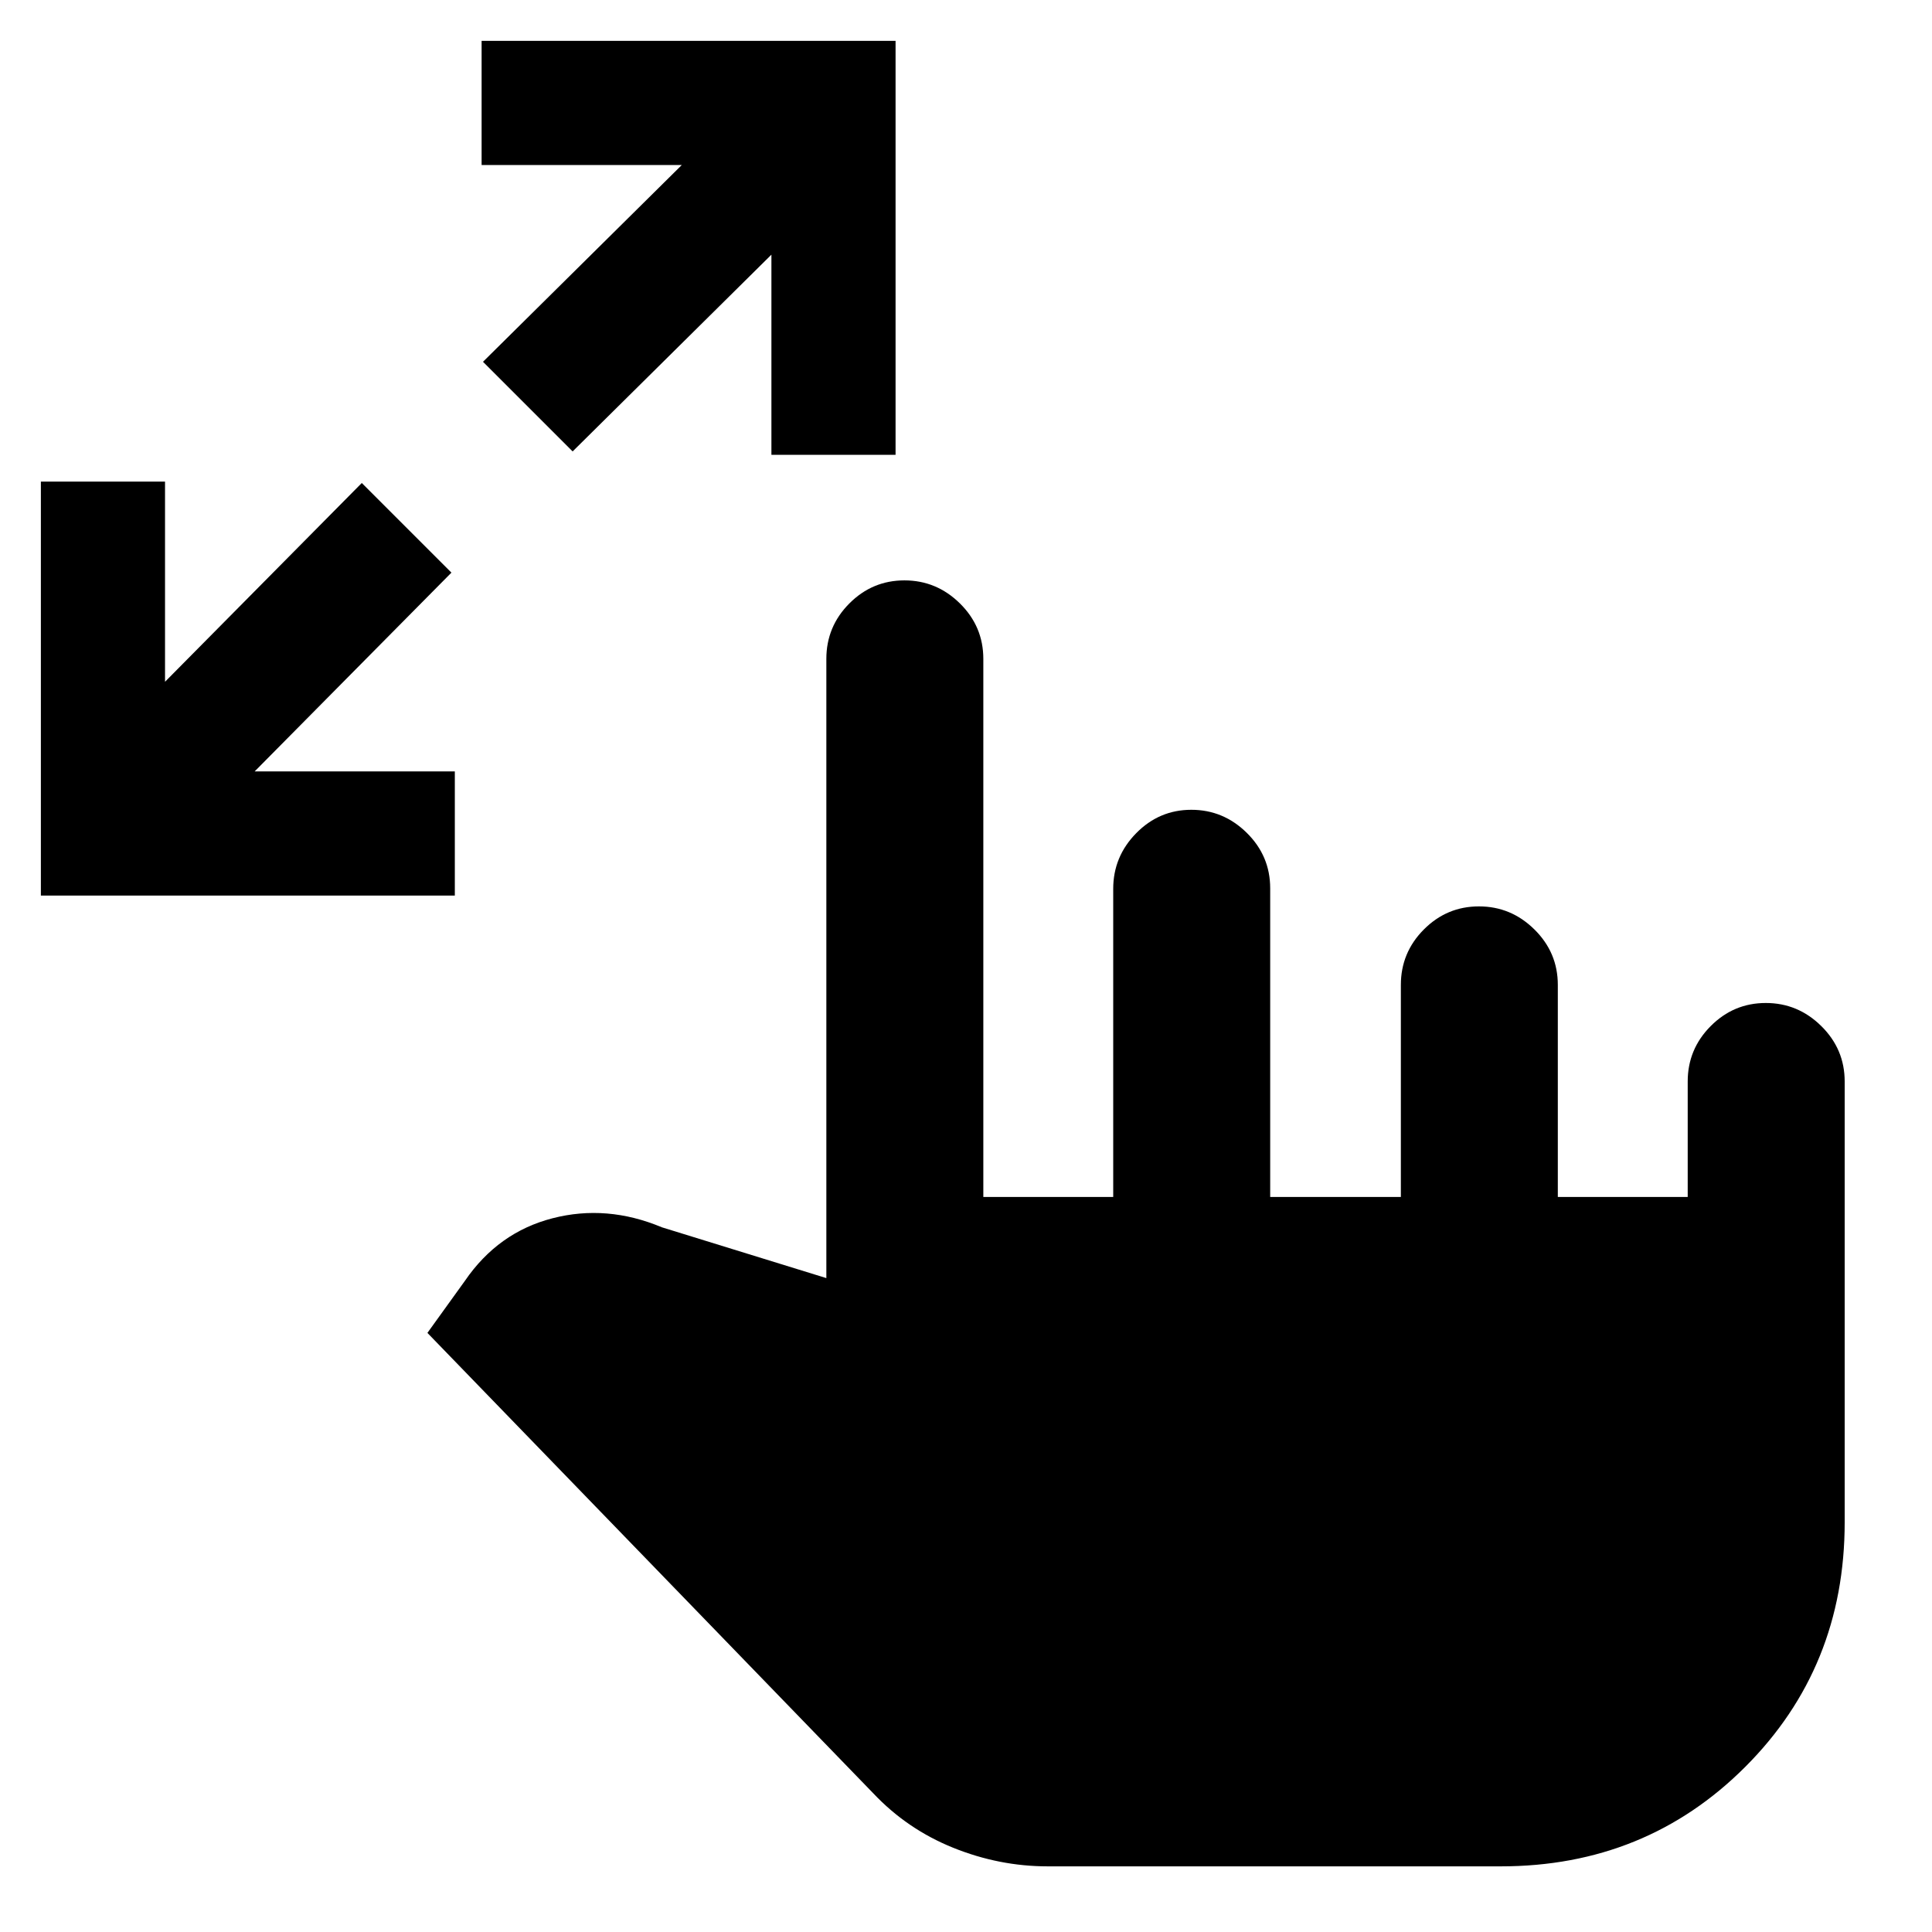 <svg xmlns="http://www.w3.org/2000/svg" height="20" viewBox="0 -960 960 960" width="20"><path d="M520.61-32.62q-24.07 0-46.96-9.23-22.88-9.23-39.73-27.07L212.38-297.69 231-323.54q16.54-24.15 43.54-31.11 27-6.97 54.38 4.5l81.69 25.23v-307.7q0-16.05 11.42-27.52 11.42-11.47 27.39-11.47 15.96 0 27.58 11.47 11.61 11.47 11.61 27.52v267.39h64.54v-153.12q0-16.02 11.42-27.64 11.42-11.63 27.39-11.63 15.96 0 27.58 11.48 11.61 11.47 11.61 27.52v153.39h64.93v-105.39q0-16.05 11.41-27.52 11.42-11.48 27.39-11.48 15.96 0 27.58 11.48 11.61 11.47 11.61 27.52v105.39h64.54v-57.39q0-16.05 11.42-27.52 11.42-11.48 27.39-11.48 15.96 0 27.58 11.48 11.61 11.47 11.61 27.52v219q0 72.16-49.42 121.58t-121.5 49.42H520.61ZM20.31-515v-205.69H82v99.46L179.77-720l44.54 44.54-97.77 98.77H226V-515H20.31Zm264.23-220.69L240-780.23 338.77-878h-99.46v-61.69H445V-734h-61.69v-99.46l-98.77 97.77Z"/></svg>
